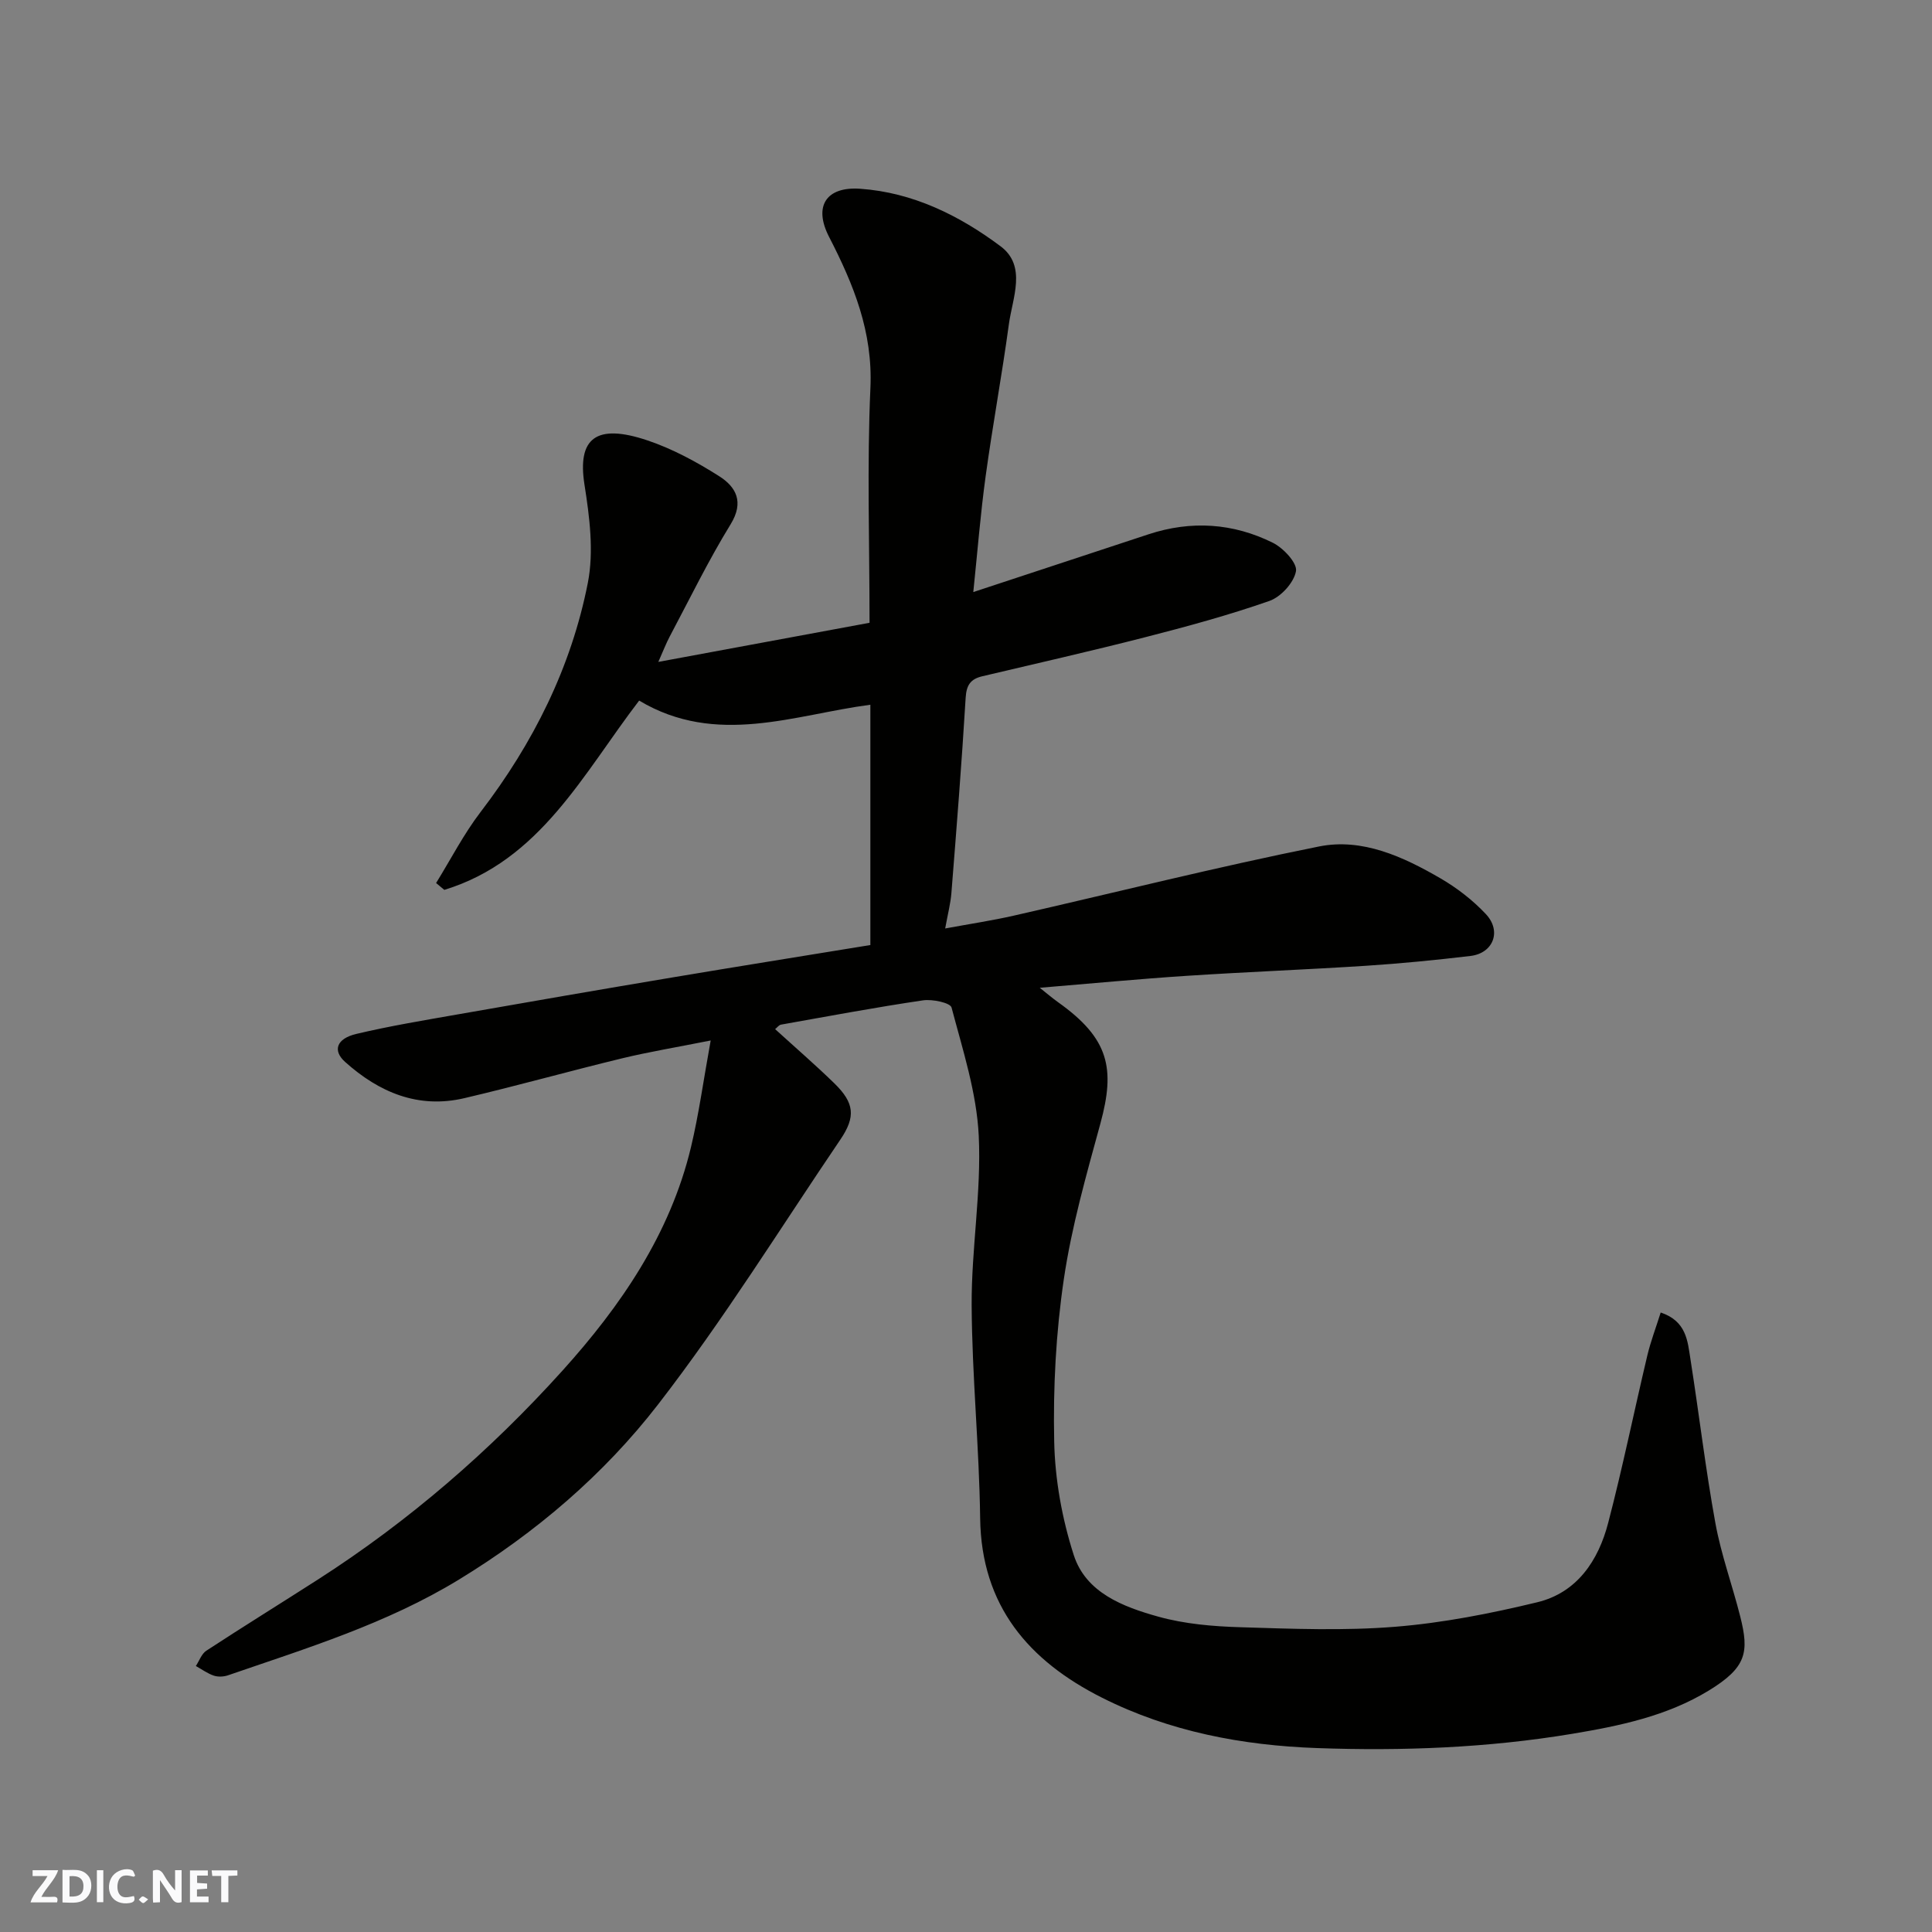 <svg enable-background="new 0 0 400 400" viewBox="0 0 400 400" xmlns="http://www.w3.org/2000/svg"><rect x="0" y="0" width="400" height="400" fill="#808080" stroke="none"/><g fill="#fafafb"><path d="m37.59 393.81c-.92.31-1.52.05-2-.78-.7-1.2-1.52-2.34-2.47-3.78v4.59c-.55.03-.95.05-1.41.07-.03-.37-.06-.64-.06-.91 0-1.91 0-3.81 0-5.7 1.13-.41 1.77-.03 2.29.91.62 1.11 1.38 2.14 2.31 3.19v-4.2h1.35v6.61z"/><path d="m12.94 393.88v-6.75c1.9.19 3.93-.54 5.37 1.29.8 1.01.78 2.88.03 3.97-1.37 1.97-3.4 1.51-5.4 1.49m1.45-1.22c2.04.12 2.92-.58 2.89-2.21-.03-1.51-.98-2.19-2.89-2z"/><path d="m11.81 393.87h-5.49c.68-2.18 2.47-3.48 3.51-5.45h-3.08v-1.21h5.29c-.71 2.13-2.44 3.48-3.47 5.51.86 0 1.63.04 2.39-.01.79-.05 1.14.21.85 1.16"/><path d="m39.33 393.86v-6.61h3.7v1.07h-2.22v1.52c.68.04 1.34.09 2.07.13v1.07c-.72.05-1.38.09-2.1.14v1.48h2.4v1.19h-3.85z"/><path d="m27.71 388.56c-1.15-.3-2.46-.61-3.1.64-.37.73-.41 1.93-.06 2.67.63 1.35 1.99.93 3.17.68.35.94-.01 1.32-.93 1.46-1.62.25-3.05-.27-3.76-1.48-.73-1.24-.6-3.03.31-4.17.88-1.11 2.71-1.7 4-1.16.32.13.44.74.65 1.12-.1.08-.19.16-.28.24"/><path d="m49.15 387.24v1.07c-.59.02-1.17.05-1.87.08v5.44h-1.48v-5.44h-1.85c-.05-.4-.08-.73-.13-1.15z"/><path d="m20.06 387.21h1.33v6.62h-1.33z"/><path d="m30.68 393.25c-.49.38-.8.79-1.05.76-.32-.05-.6-.45-.9-.7.26-.24.51-.64.8-.67.29-.04.62.3 1.15.61"/></g><path d="m160.48 213.07c4.26 3.88 8.37 7.43 12.25 11.21 4.18 4.07 4.47 6.93 1.25 11.67-12.45 18.36-24.17 37.3-37.72 54.81-11.25 14.55-25.36 26.59-41.28 36.3-14.93 9.1-31.44 14.17-47.76 19.79-.9.31-2.07.37-2.96.07-1.31-.44-2.48-1.31-3.71-1.99.71-1.08 1.18-2.52 2.17-3.17 7.65-5 15.42-9.81 23.11-14.74 18.84-12.09 35.68-26.68 50.6-43.22 12.07-13.38 22.3-28.26 26.62-46.25 1.65-6.9 2.6-13.96 4.09-22.13-7.28 1.45-12.87 2.37-18.36 3.7-10.9 2.64-21.71 5.68-32.63 8.24-9.57 2.25-17.69-1.21-24.71-7.51-2.62-2.35-1.77-4.82 2.34-5.79 6.96-1.65 14.04-2.82 21.1-4.06 14.79-2.6 29.58-5.16 44.38-7.64 13.37-2.25 26.76-4.38 40.94-6.7 0-16.25 0-32.62 0-49.75-15.58 2.02-31.83 8.73-47.87-.86-11.57 15.08-20.46 33.12-40.34 39.19-.57-.47-1.13-.95-1.7-1.42 3.05-4.93 5.72-10.15 9.23-14.73 10.89-14.23 18.75-29.93 22.19-47.44 1.27-6.49.35-13.64-.7-20.31-1.5-9.56 2.33-12.76 13.04-9.16 5.2 1.75 10.18 4.45 14.83 7.4 3.5 2.22 5.24 5.33 2.38 9.98-4.61 7.5-8.47 15.45-12.61 23.24-.74 1.4-1.31 2.9-2.35 5.24 15.43-2.86 29.9-5.54 43.73-8.1 0-16.48-.54-32.58.18-48.62.52-11.62-3.48-21.42-8.57-31.3-3.26-6.34-.58-10.43 6.45-9.94 10.91.76 20.55 5.54 29.07 11.91 5.48 4.1 2.45 10.69 1.71 16.19-1.43 10.51-3.37 20.95-4.81 31.46-1.07 7.81-1.69 15.67-2.55 23.94 12.58-4.15 24.43-8.05 36.28-11.96 8.83-2.91 17.52-2.33 25.75 1.76 2.17 1.08 5.08 4.2 4.78 5.87-.42 2.37-3.12 5.34-5.51 6.17-8.43 2.95-17.09 5.3-25.75 7.52-11.19 2.87-22.47 5.42-33.71 8.08-2.39.57-3.26 1.8-3.42 4.43-.81 13.48-1.88 26.94-2.95 40.4-.17 2.21-.75 4.38-1.29 7.38 5.26-.97 9.71-1.64 14.09-2.63 21.11-4.8 42.11-10.1 63.33-14.35 8.94-1.79 17.41 2.12 25.14 6.61 3.42 1.99 6.69 4.52 9.39 7.4 3.31 3.53 1.52 8.1-3.19 8.66-7.17.85-14.37 1.56-21.58 2.03-12.36.8-24.74 1.27-37.1 2.08-9.99.65-19.97 1.61-30.5 2.48 1.43 1.13 2.58 2.12 3.81 3 10.56 7.51 11.86 13.7 8.74 25.12-2.91 10.65-5.97 21.36-7.57 32.24-1.63 11.06-2.23 22.38-1.99 33.56.16 7.89 1.63 16.01 4.05 23.53 2.52 7.82 10.26 10.73 17.5 12.75 5.46 1.52 11.31 2.02 17.01 2.19 10.69.33 21.45.76 32.09-.1 9.87-.8 19.72-2.74 29.36-5.07 8.24-1.99 12.65-8.62 14.68-16.41 3-11.48 5.37-23.13 8.11-34.68.7-2.94 1.79-5.78 2.77-8.9 5.37 1.8 5.57 5.95 6.16 9.67 1.78 11.3 3.11 22.67 5.16 33.92 1.19 6.54 3.51 12.86 5.14 19.32 1.88 7.42 1.33 10.57-6.49 15.35-8.66 5.29-18.42 7.32-28.25 8.96-17.51 2.92-35.19 3.59-52.88 2.96-15.46-.55-30.57-3.41-44.49-10.42-15.15-7.62-25.01-18.99-25.25-37.16-.19-14.71-1.68-29.4-1.76-44.1-.06-11.69 2.03-23.43 1.47-35.07-.43-8.95-3.32-17.81-5.63-26.57-.26-.99-3.96-1.77-5.9-1.49-9.84 1.45-19.62 3.29-29.41 5.03-.45.09-.79.59-1.22.93z" fill="#010100"/></svg>